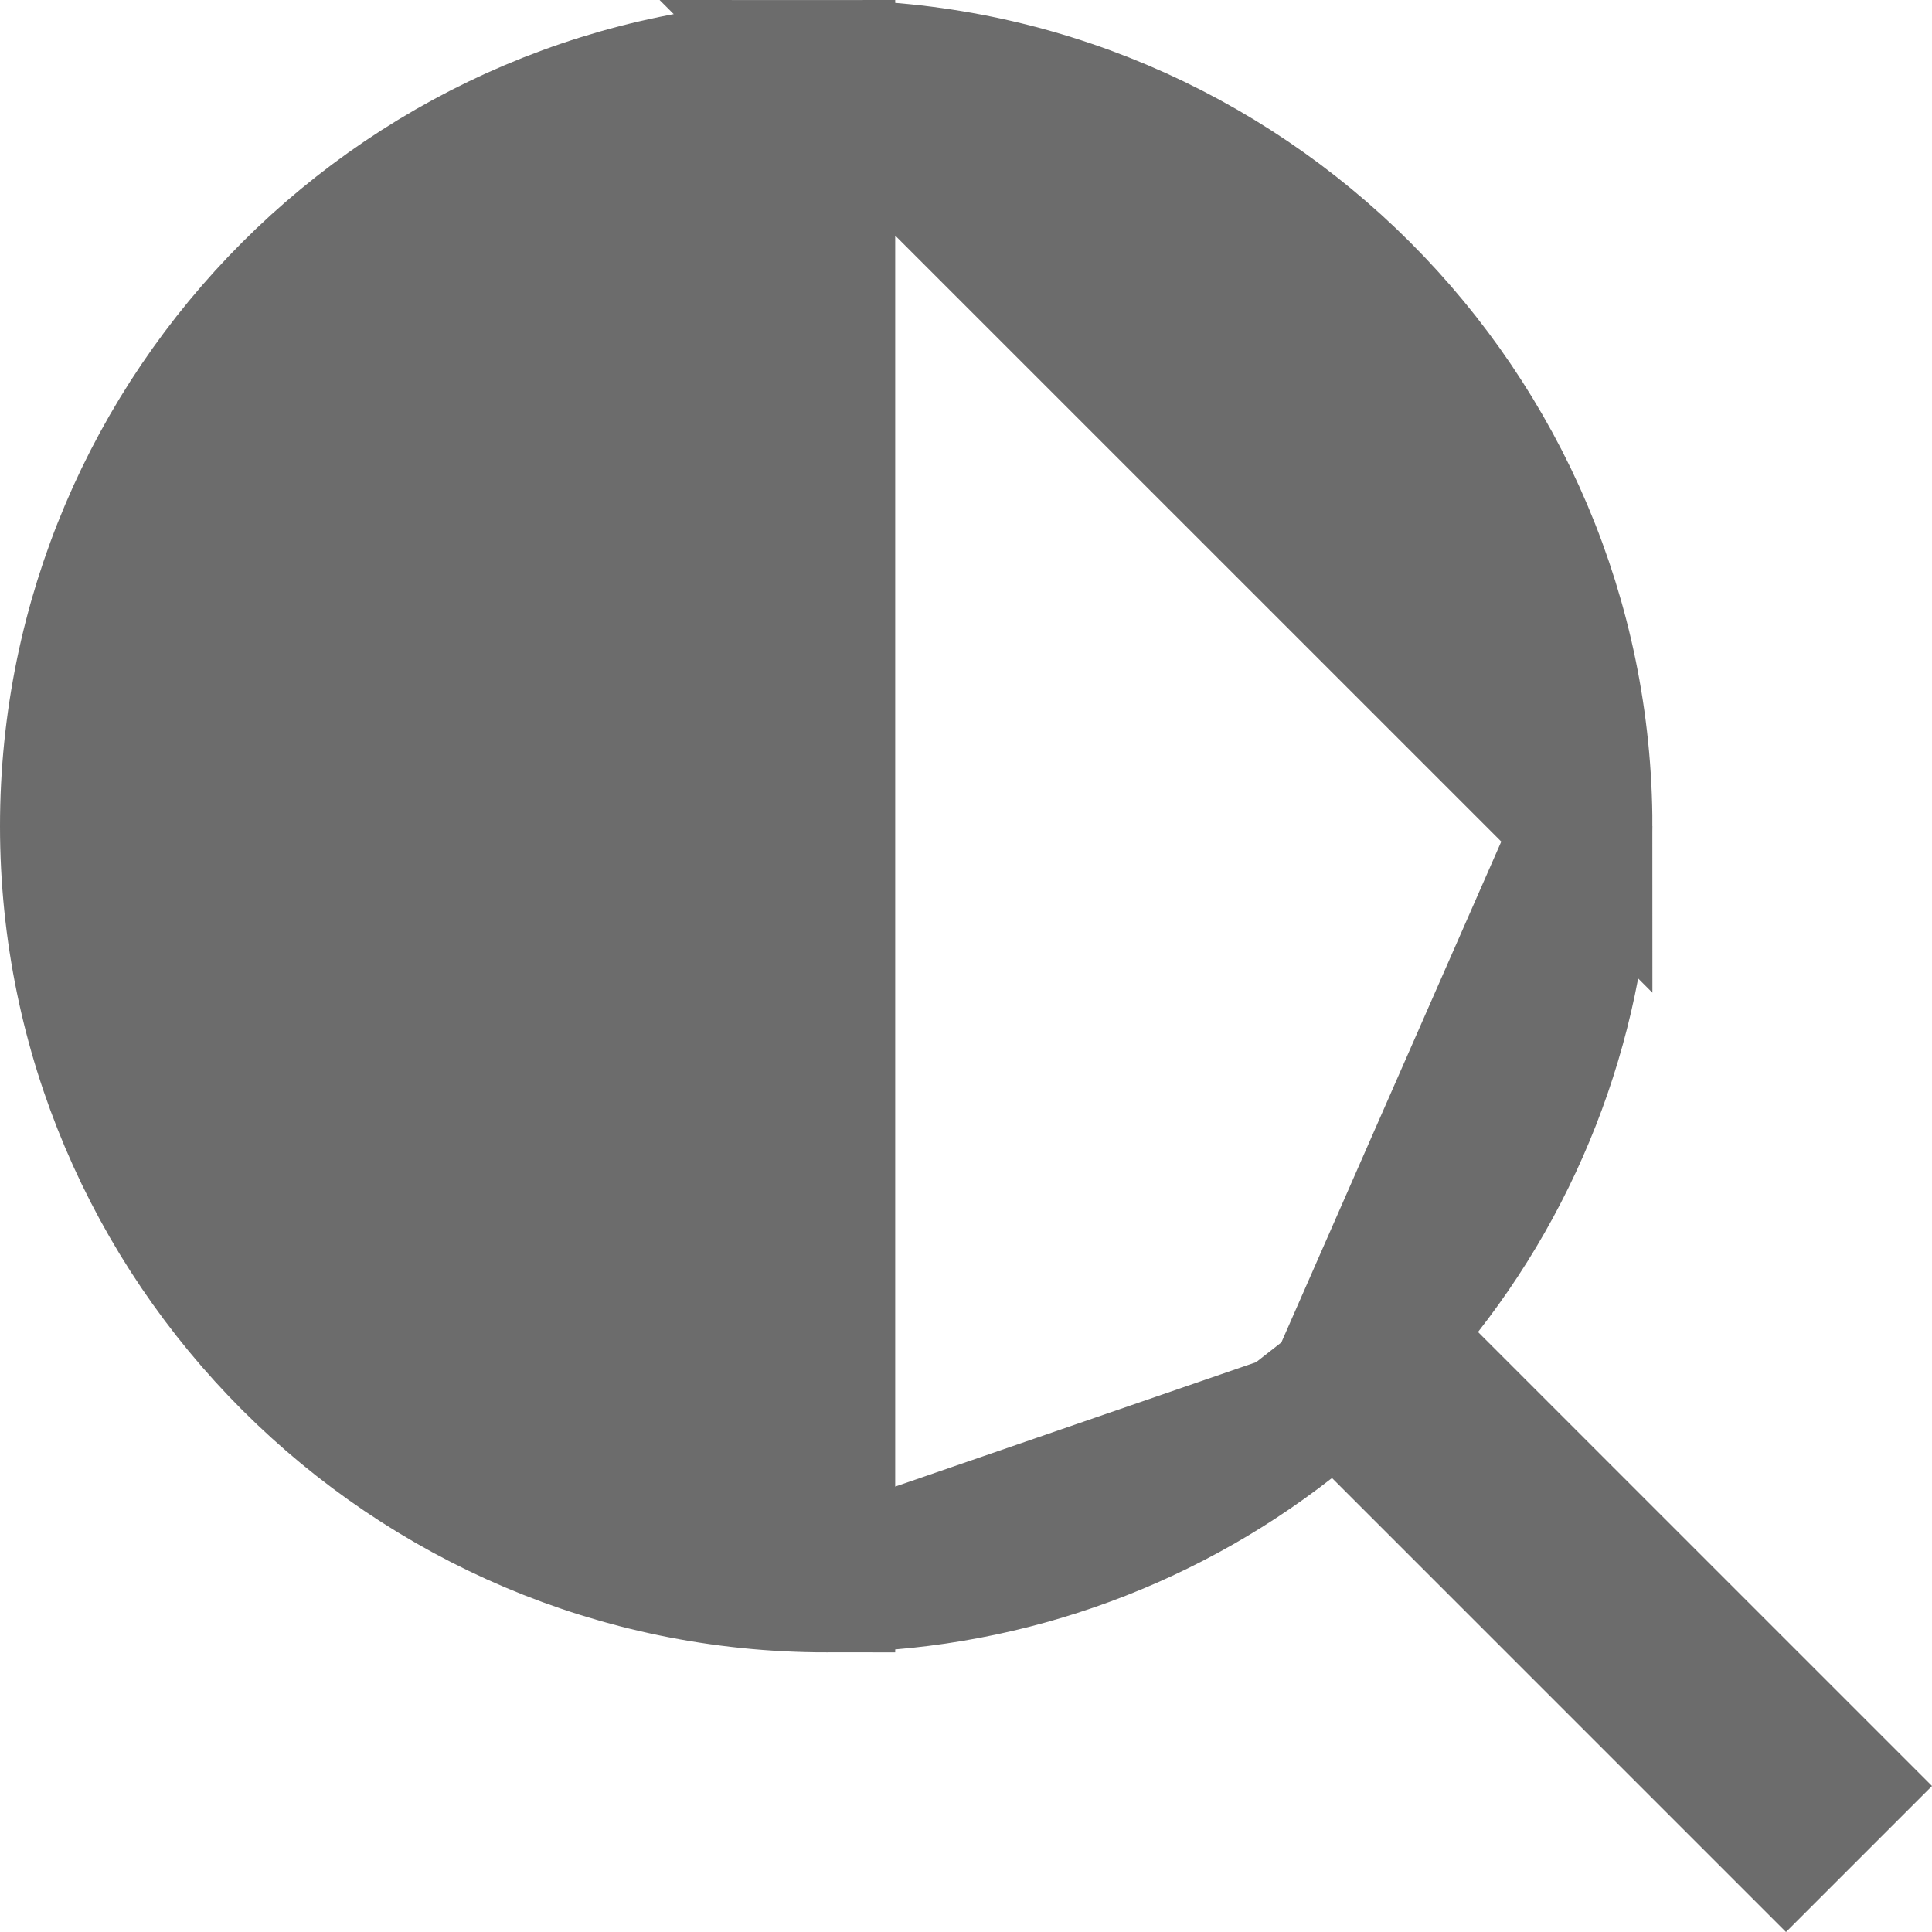 <svg width="28" height="28" viewBox="0 0 28 28" fill="none" xmlns="http://www.w3.org/2000/svg">
<path d="M19.385 20.088L20.011 20.713L25.884 26.586L26.586 25.884L20.713 20.011L20.087 19.385L20.633 18.688C22.133 16.771 22.948 14.407 22.948 11.973L19.385 20.088ZM19.385 20.088L18.688 20.633M19.385 20.088L18.688 20.633M18.688 20.633C16.771 22.132 14.408 22.946 11.974 22.947L18.688 20.633ZM11.974 1C5.924 1 1 5.924 1 11.973C1 18.023 5.924 22.947 11.974 22.947L11.974 1ZM11.974 1C18.024 1 22.948 5.924 22.948 11.973L11.974 1Z" fill="#6C6C6C" stroke="#6C6C6C" stroke-width="2"/>
</svg>
